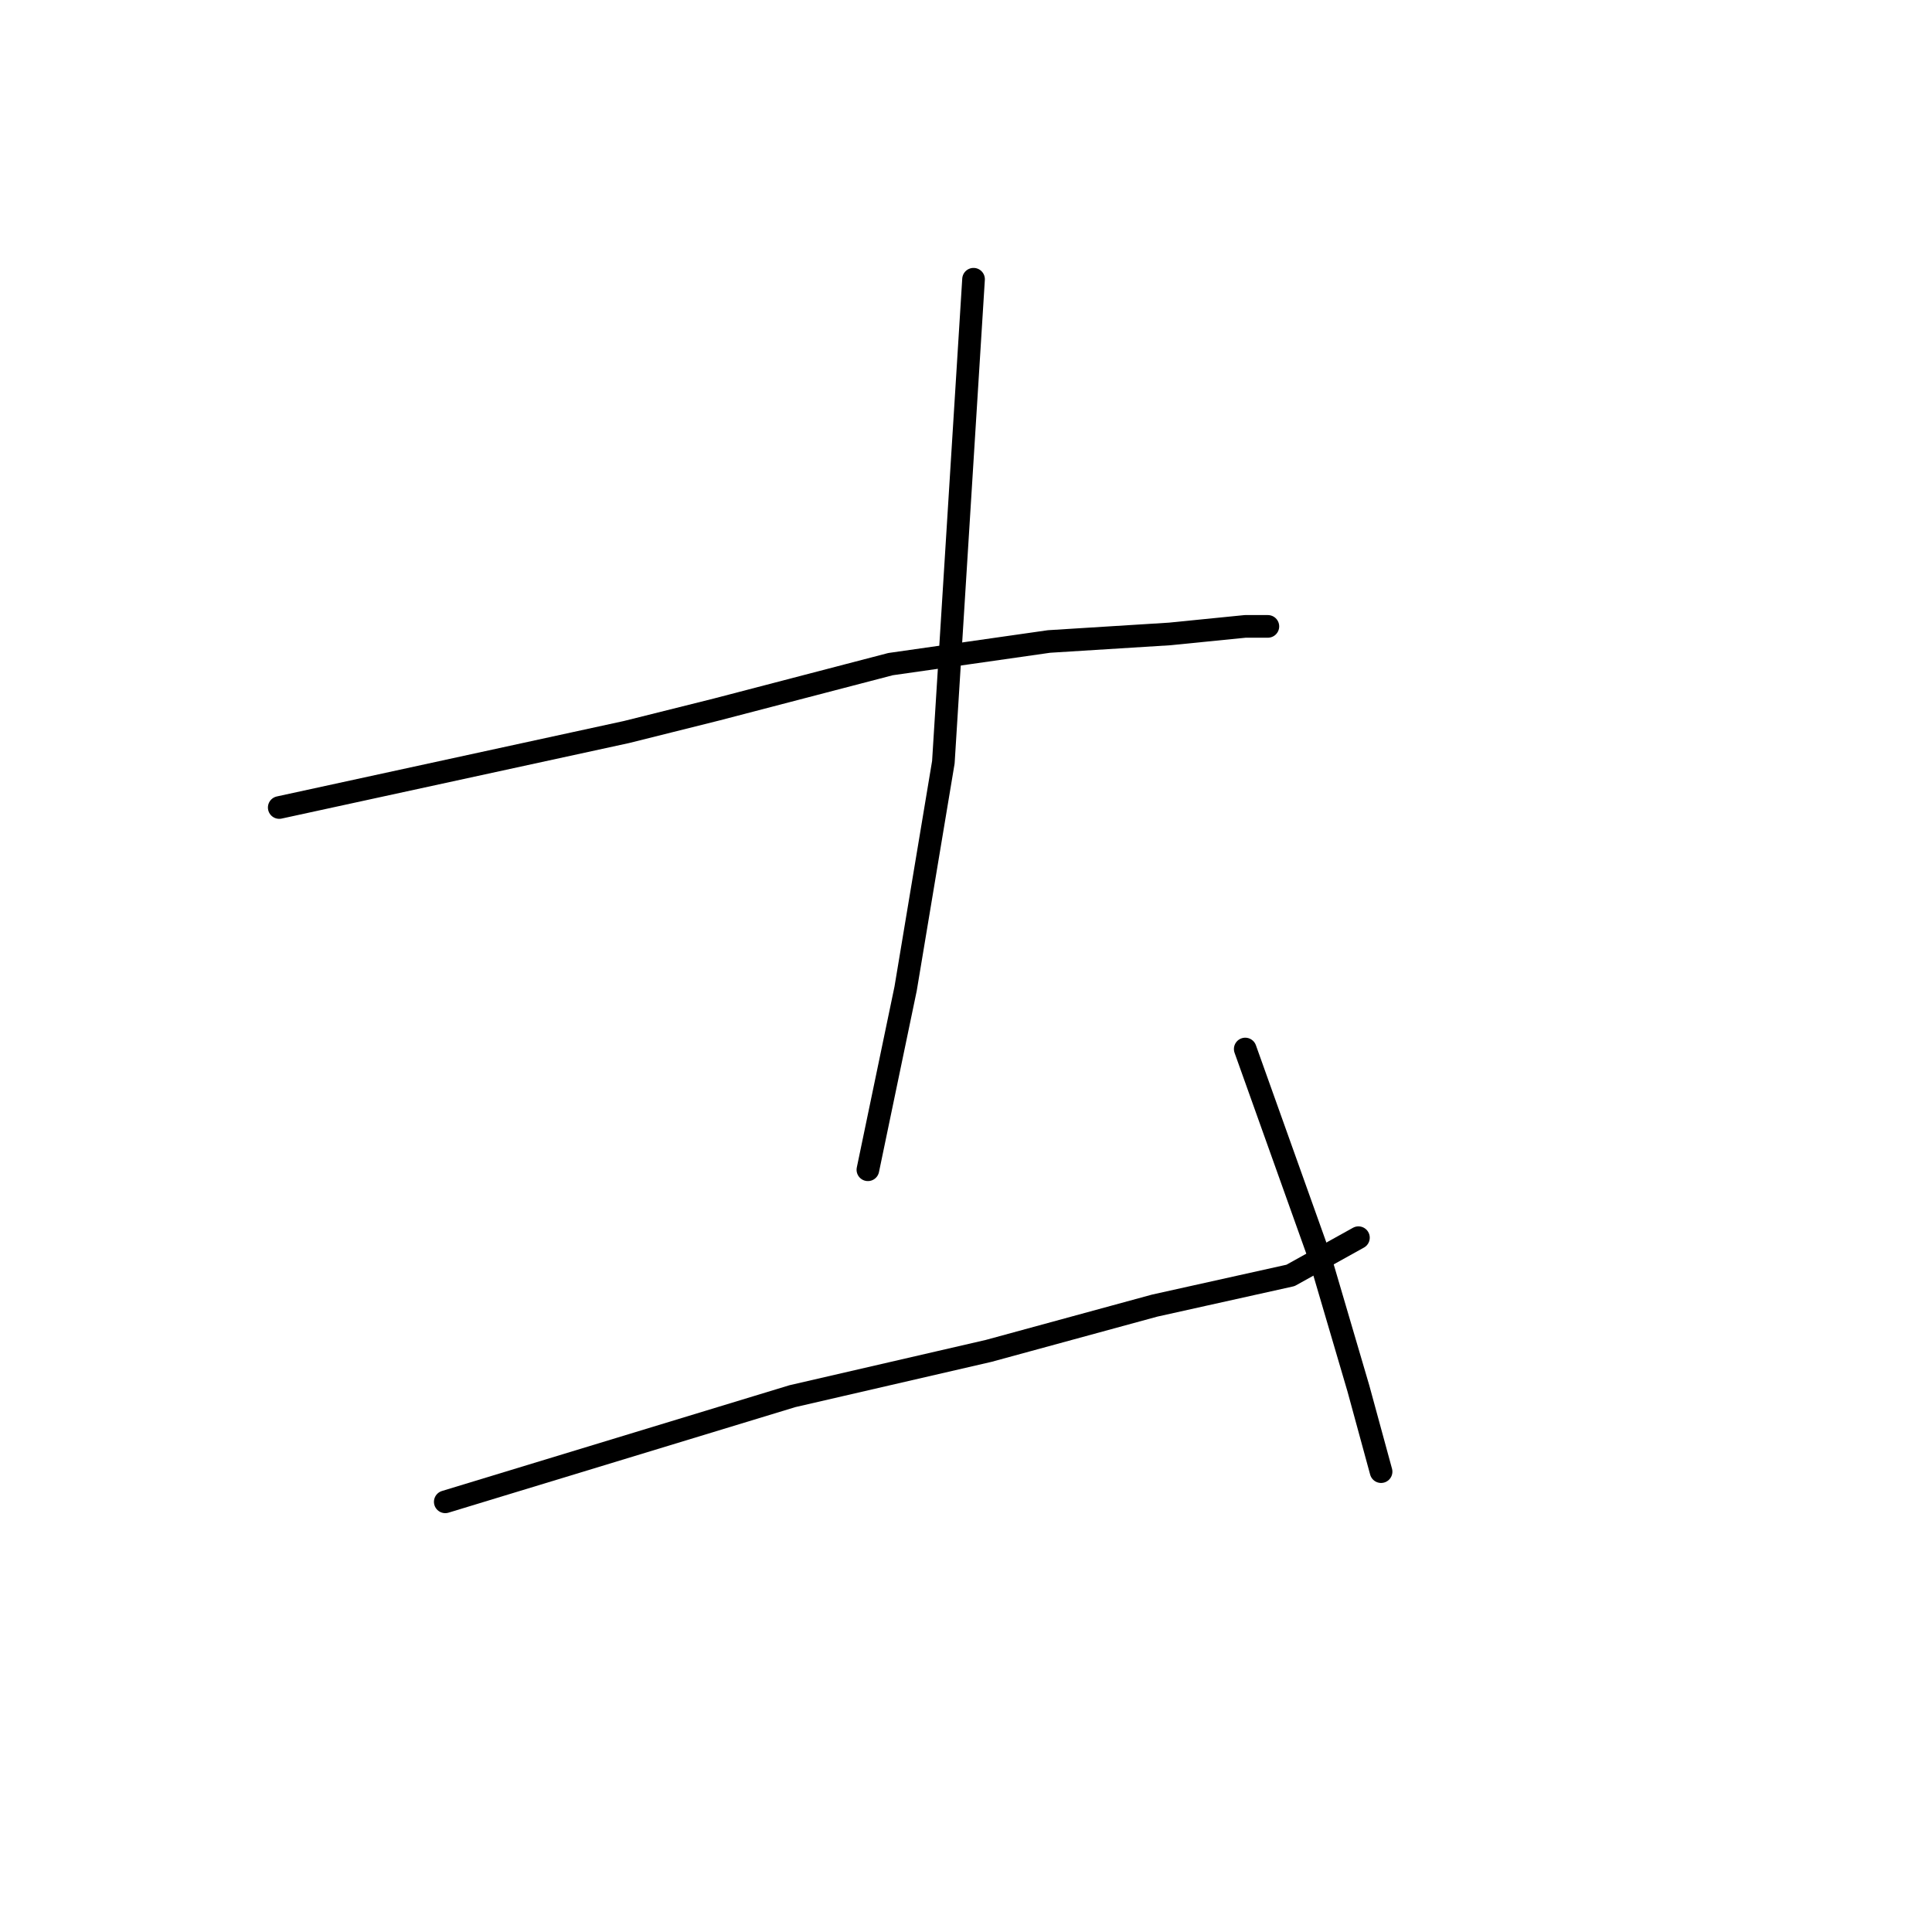 <?xml version="1.0" standalone="no"?>
    <svg width="256" height="256" xmlns="http://www.w3.org/2000/svg" version="1.1">
    <polyline stroke="black" stroke-width="3" stroke-linecap="round" fill="transparent" stroke-linejoin="round" points="37 107 60 102 83 97 95 94 118 88 139 85 155 84 165 83 168 83 168 83 " />
        <polyline stroke="black" stroke-width="3" stroke-linecap="round" fill="transparent" stroke-linejoin="round" points="129 37 127 69 125 101 120 131 115 155 115 155 " />
        <polyline stroke="black" stroke-width="3" stroke-linecap="round" fill="transparent" stroke-linejoin="round" points="59 199 82 192 105 185 131 179 153 173 171 169 180 164 180 164 " />
        <polyline stroke="black" stroke-width="3" stroke-linecap="round" fill="transparent" stroke-linejoin="round" points="165 139 170 153 175 167 180 184 183 195 183 195 " />
        </svg>